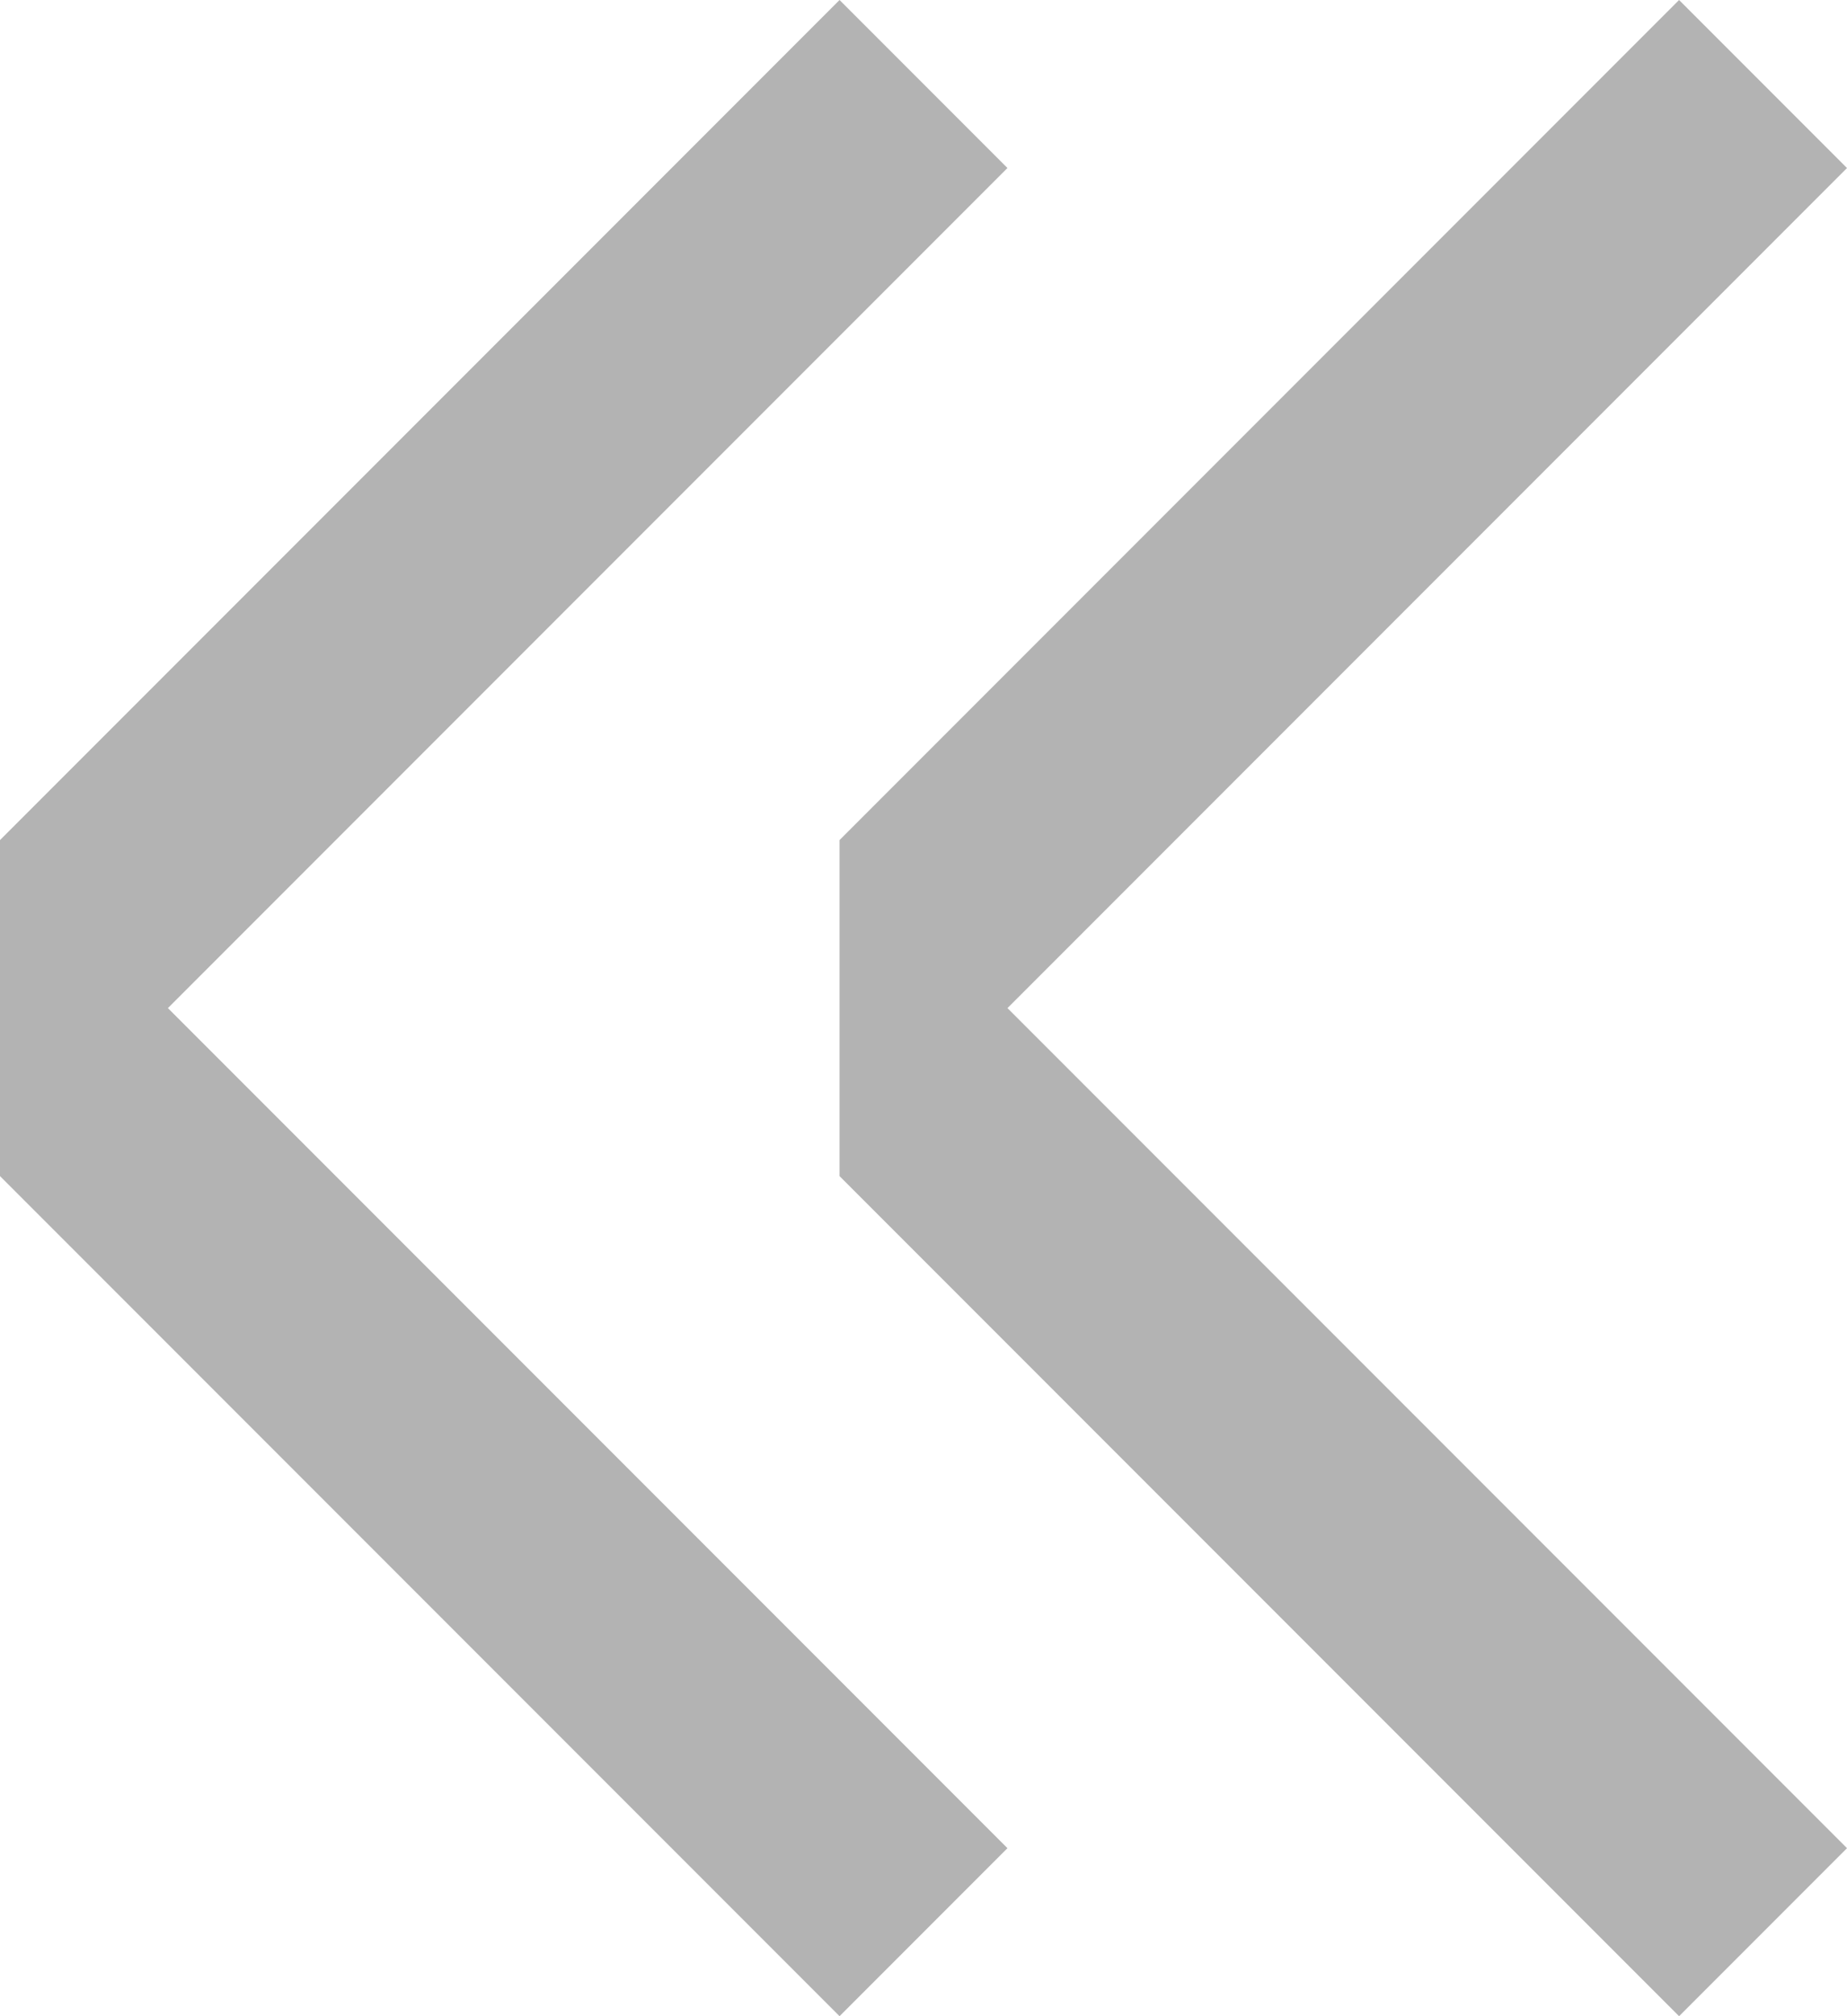 <svg xmlns="http://www.w3.org/2000/svg" width="11" height="12" viewBox="0 0 11 12"><defs><style>.icon-result-prev{fill:#b3b3b3;fill-rule:evenodd}</style></defs><path id="icon-result-prev.svg" class="icon-result-prev" d="M687 422l-5 5v2l5 5 1-1-5-5 5-5m4-1l-5 5v2l5 5 1-1-5-5 5-5" transform="translate(-682 -422)"/></svg>